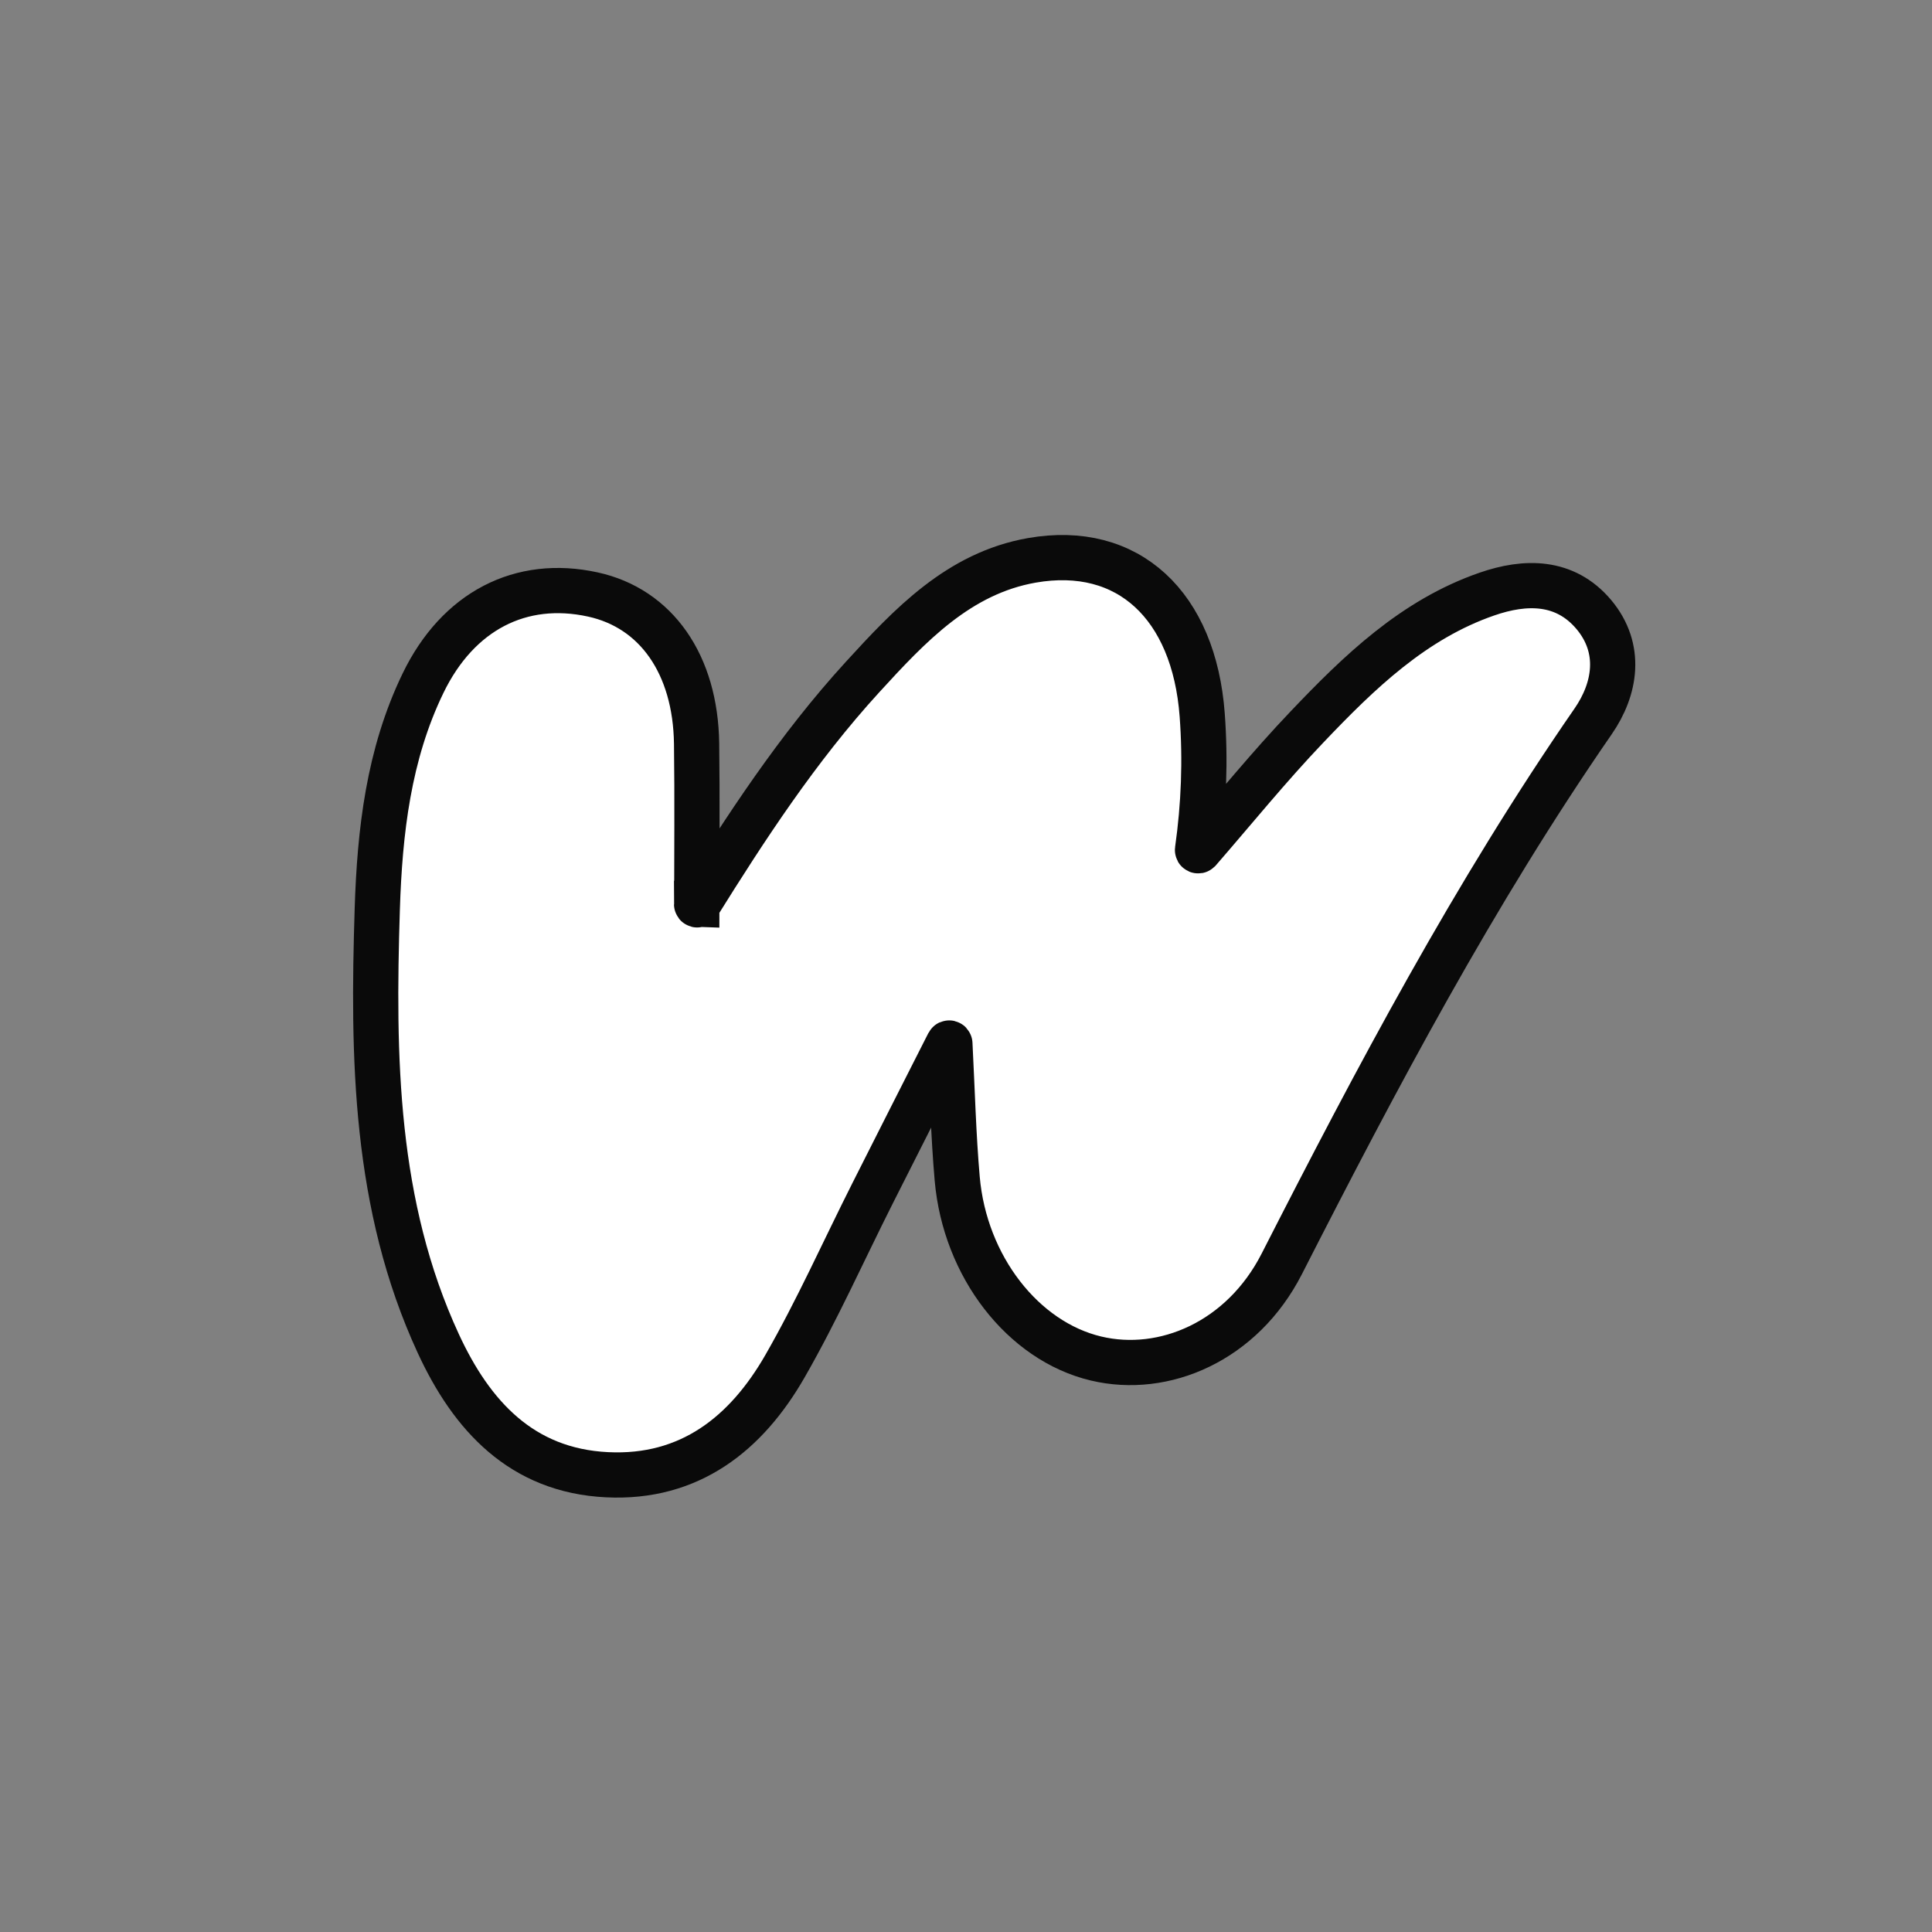 <?xml version="1.0" encoding="UTF-8"?><svg id="a" xmlns="http://www.w3.org/2000/svg" viewBox="0 0 235 235"><rect x="0" y="0" width="235" height="235" fill="#808080" stroke="none"/><path d="M84.73,109.98c0,.09.11.12.16.04,5.73-9.19,12.1-19,20.02-27.66,5.76-6.3,11.72-12.64,20.59-14.2,11.75-2.06,19.74,5.51,20.73,18.8.41,5.52.2,10.98-.57,16.43-.01.09.09.13.15.07,4.39-5.06,8.59-10.24,13.18-15.05,6.32-6.64,12.94-13.06,21.87-16.15,4.67-1.62,9.49-1.68,13,2.48,3.49,4.16,2.63,9.08-.07,12.99-14.48,20.95-26.33,43.36-37.88,66-4.81,9.43-14.32,13.49-22.61,11.51-8.85-2.11-15.94-11.18-16.87-21.88-.46-5.27-.59-10.56-.89-16.41,0-.09-.13-.12-.17-.04-3.18,6.28-6.22,12.25-9.23,18.23-3.54,7.02-6.75,14.23-10.66,21.04-4.71,8.21-11.59,13.69-21.63,13.2-10.43-.5-16.5-7.22-20.53-15.94-7.78-16.83-8-34.85-7.43-52.88.3-9.43,1.37-18.79,5.56-27.45,4.25-8.79,11.9-12.72,20.66-10.8,7.7,1.68,12.49,8.49,12.62,18.14.09,6.72.02,13.45.02,19.53Z" fill="#fff" stroke="#0a0a0a" stroke-miterlimit="10" stroke-width="5.5"/></svg>